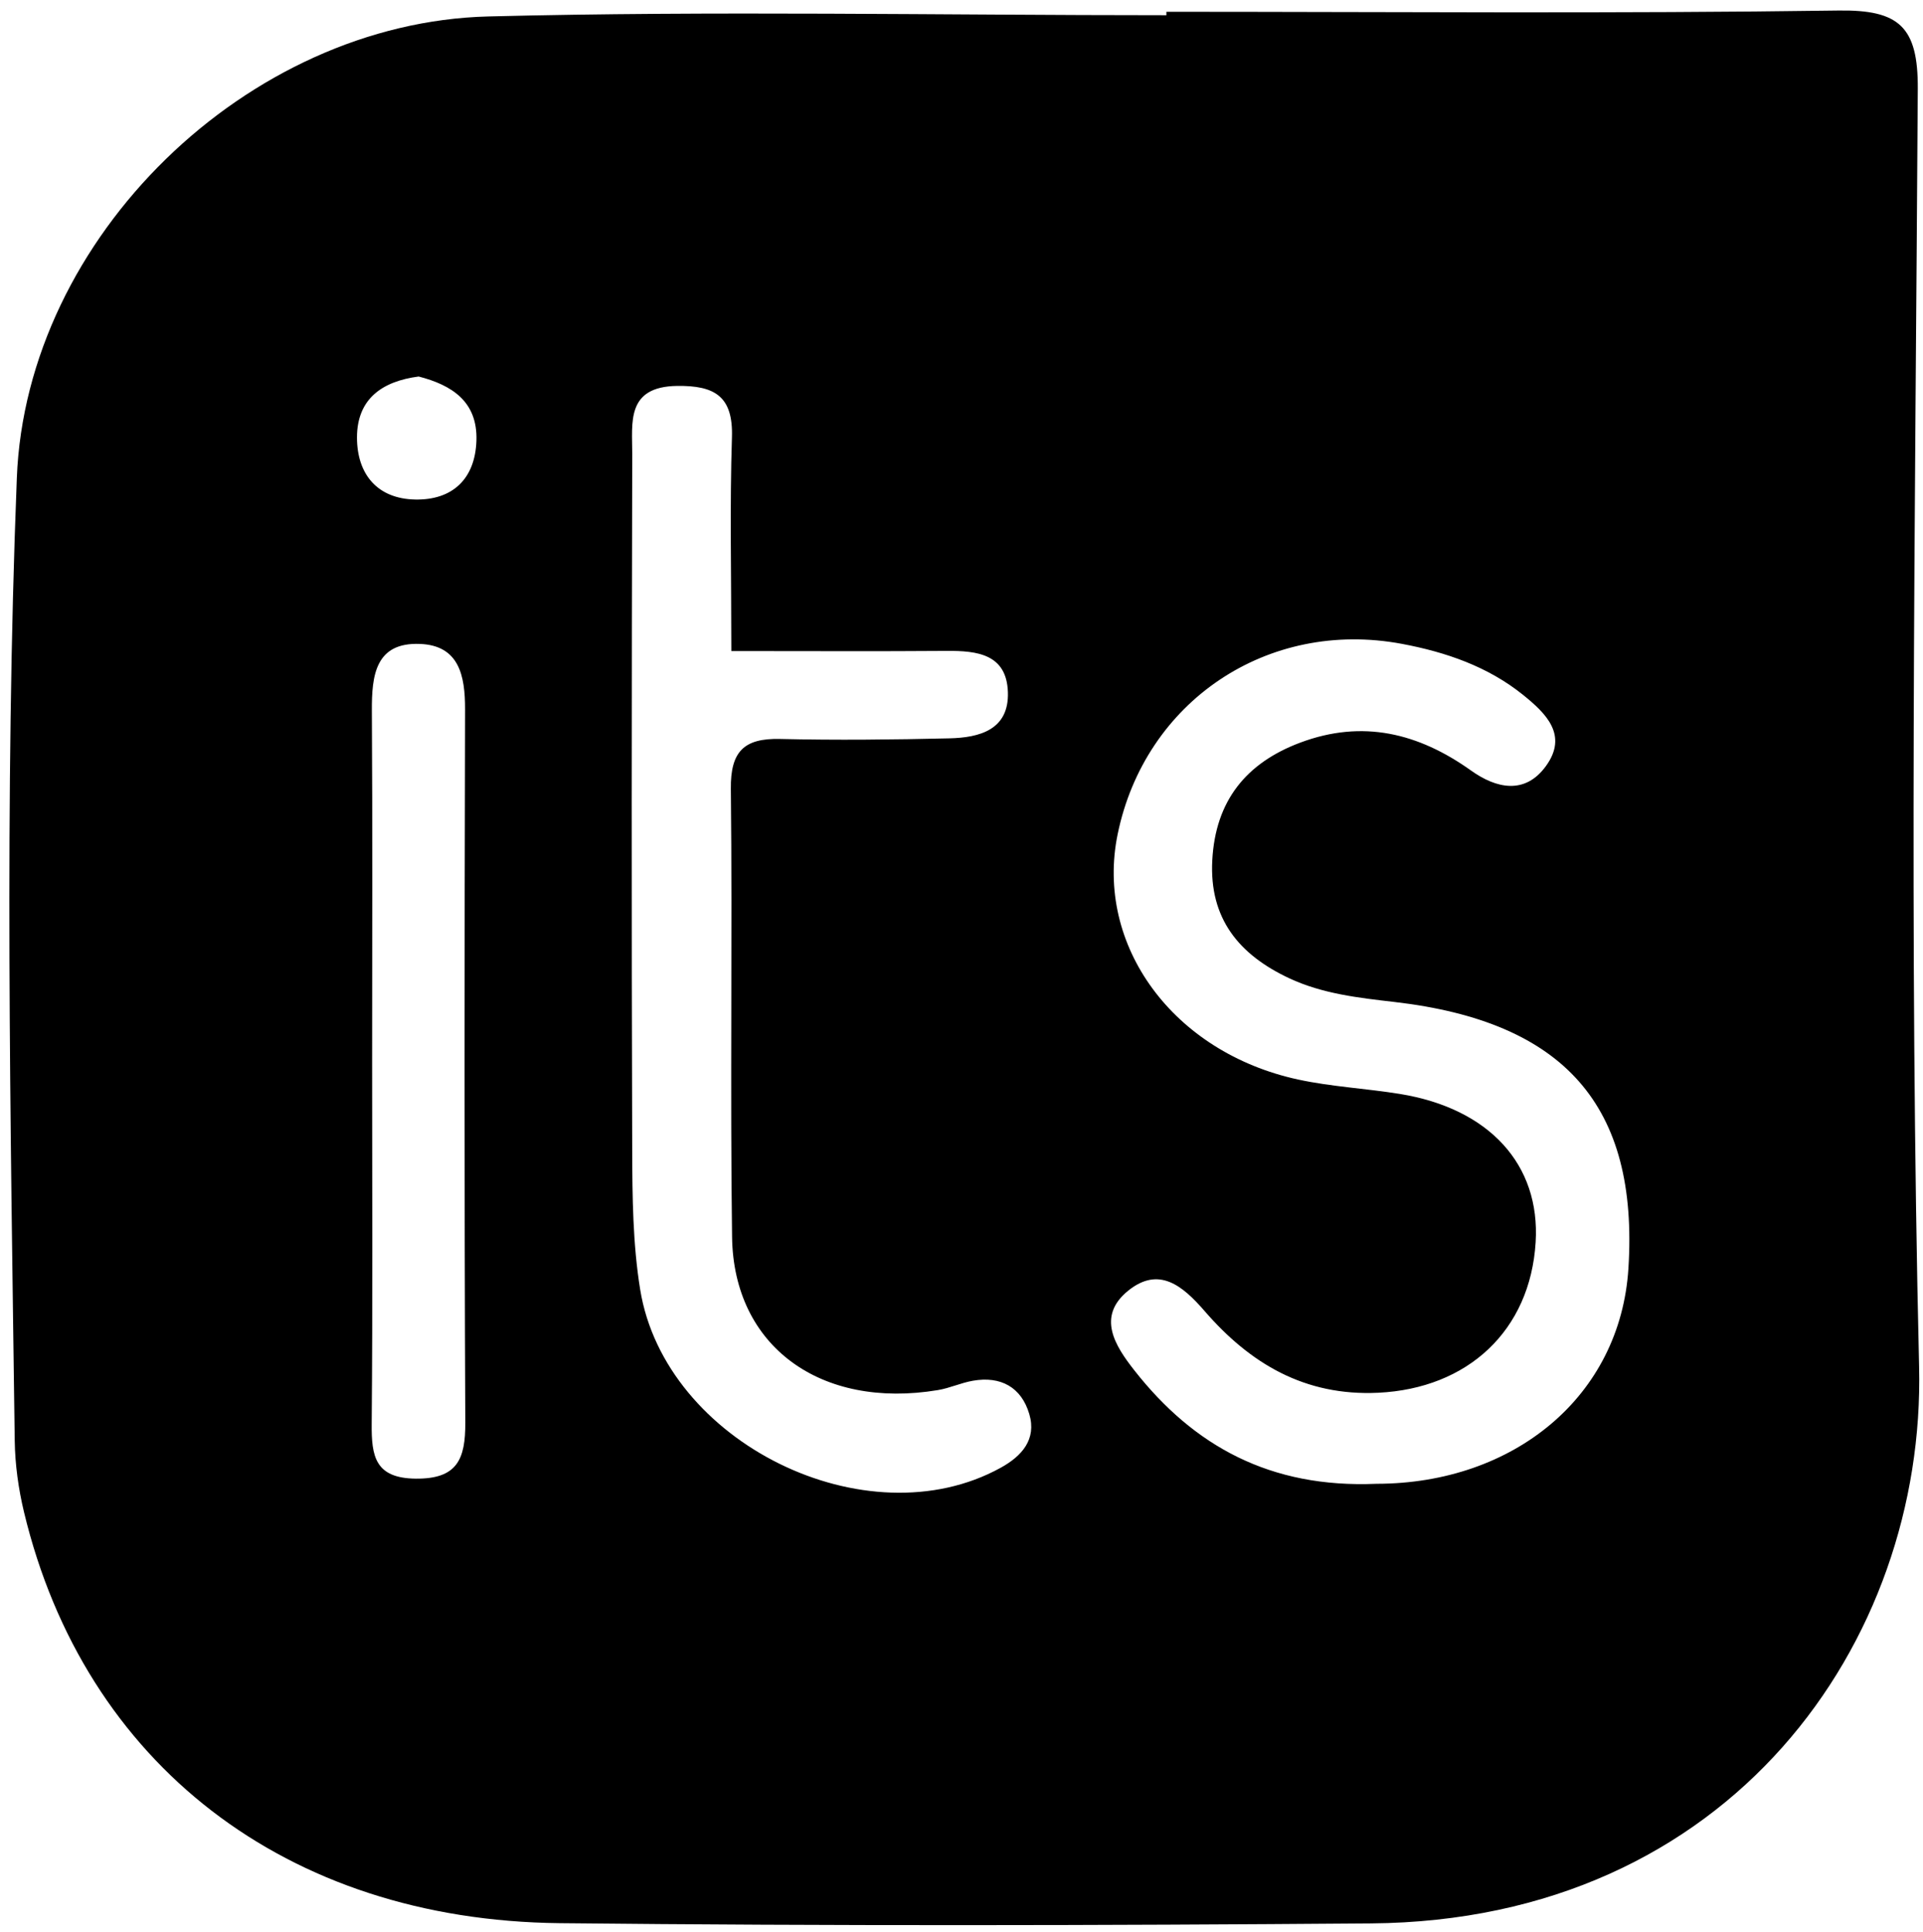<?xml version="1.0" encoding="utf-8"?>
<!-- Generator: Adobe Illustrator 16.0.0, SVG Export Plug-In . SVG Version: 6.00 Build 0)  -->
<!DOCTYPE svg PUBLIC "-//W3C//DTD SVG 1.1//EN" "http://www.w3.org/Graphics/SVG/1.1/DTD/svg11.dtd">
<svg version="1.1" id="Layer_1" xmlns="http://www.w3.org/2000/svg" xmlns:xlink="http://www.w3.org/1999/xlink" x="0px" y="0px"
	 width="114.25px" height="114.75px" viewBox="0 0 114.25 114.75" enable-background="new 0 0 114.25 114.75" xml:space="preserve">
<g>
	<g>
		<path fill="none" d="M-4.28,118.12c0-40.801,0-81.6,0-122.4c40.56,0,81.12,0,121.68,0c0,40.8,0,81.599,0,122.4
			C76.84,118.12,36.28,118.12-4.28,118.12z M69.299,0.7c0,0.068,0,0.136,0,0.204c-13.429,0-26.864-0.268-40.284,0.073
			C14.71,1.339,1.561,14.074,1,28.382C0.253,47.43,0.622,66.504,0.875,85.566c0.019,1.421,0.22,2.87,0.553,4.254
			c3.59,14.932,15.558,24.237,31.821,24.408c16.067,0.17,32.139,0.139,48.208,0.014c21.383-0.167,32.949-16.735,32.561-33.07
			c-0.6-25.289-0.228-50.604-0.078-75.906c0.021-3.681-1.113-4.692-4.708-4.641C95.924,0.815,82.61,0.7,69.299,0.7z"/>
		<path fill-rule="evenodd" clip-rule="evenodd" d="M69.299,0.7c13.312,0,26.625,0.115,39.933-0.075
			c3.595-0.051,4.729,0.96,4.708,4.641c-0.149,25.302-0.521,50.617,0.078,75.906c0.389,16.335-11.178,32.903-32.561,33.07
			c-16.068,0.125-32.14,0.156-48.208-0.014c-16.264-0.171-28.231-9.477-31.821-24.408c-0.333-1.384-0.534-2.833-0.553-4.254
			C0.622,66.504,0.253,47.43,1,28.382C1.561,14.074,14.71,1.339,29.015,0.977c13.42-0.34,26.855-0.073,40.284-0.073
			C69.299,0.836,69.299,0.769,69.299,0.7z M81.781,88.131c8.199-0.007,14.487-5.224,14.967-12.789
			c0.613-9.667-3.805-14.659-13.889-15.827c-2.124-0.246-4.286-0.483-6.271-1.414c-2.97-1.393-4.751-3.538-4.563-7.009
			c0.188-3.513,1.996-5.773,5.227-6.983c3.698-1.386,7.019-0.571,10.149,1.66c1.498,1.068,3.204,1.448,4.449-0.271
			c1.331-1.836,0.002-3.126-1.355-4.22c-2.103-1.695-4.601-2.547-7.201-3.035c-7.98-1.496-15.271,3.416-16.892,11.308
			c-1.355,6.597,3.283,12.958,10.72,14.568c1.981,0.429,4.031,0.53,6.038,0.855c5.32,0.861,8.36,4.197,8.077,8.807
			c-0.322,5.264-4.041,8.691-9.357,8.943c-4.367,0.207-7.615-1.741-10.311-4.853c-1.313-1.517-2.72-2.678-4.536-1.213
			c-1.906,1.539-0.772,3.29,0.357,4.729C70.925,85.893,75.469,88.4,81.781,88.131z M43.45,38.67c0-4.581-0.095-8.64,0.036-12.691
			c0.079-2.445-1.024-3.084-3.251-3.057c-3.053,0.039-2.668,2.194-2.672,4.045c-0.034,13.796-0.045,27.592-0.002,41.388
			c0.008,2.749,0.035,5.536,0.473,8.237c1.476,9.105,13.459,14.968,21.415,10.589c1.263-0.695,2.148-1.688,1.704-3.191
			c-0.471-1.595-1.696-2.27-3.354-1.979c-0.702,0.122-1.373,0.438-2.076,0.555c-6.964,1.157-12.141-2.597-12.229-9.089
			c-0.121-8.876,0.023-17.755-0.073-26.631c-0.024-2.203,0.776-3.005,2.917-2.955c3.356,0.079,6.718,0.043,10.075-0.037
			c1.78-0.042,3.542-0.504,3.469-2.742c-0.073-2.257-1.82-2.466-3.638-2.451C52.179,38.693,48.116,38.67,43.45,38.67z
			 M22.108,63.038c0,7.181,0.037,14.362-0.025,21.543c-0.016,1.909,0.199,3.218,2.611,3.244c2.472,0.026,2.961-1.151,2.951-3.326
			c-0.063-14.123-0.049-28.245-0.014-42.368c0.005-2.001-0.352-3.787-2.669-3.884c-2.658-0.111-2.881,1.868-2.869,3.966
			C22.136,49.155,22.11,56.097,22.108,63.038z M24.874,22.363c-2.171,0.282-3.66,1.33-3.665,3.611
			c-0.004,2.19,1.208,3.654,3.461,3.696c2.206,0.042,3.558-1.214,3.636-3.491C28.385,23.848,26.843,22.871,24.874,22.363z"/>
		<path fill-rule="evenodd" clip-rule="evenodd" fill="none" d="M81.781,88.131c-6.312,0.27-10.856-2.238-14.391-6.742
			c-1.13-1.439-2.264-3.19-0.357-4.729c1.816-1.465,3.223-0.304,4.536,1.213c2.695,3.111,5.943,5.06,10.311,4.853
			c5.316-0.252,9.035-3.68,9.357-8.943c0.283-4.609-2.757-7.945-8.077-8.807c-2.007-0.325-4.057-0.427-6.038-0.855
			c-7.437-1.61-12.075-7.972-10.72-14.568c1.62-7.893,8.911-12.804,16.892-11.308c2.601,0.487,5.099,1.34,7.201,3.035
			c1.357,1.094,2.687,2.384,1.355,4.22c-1.245,1.719-2.951,1.339-4.449,0.271c-3.131-2.231-6.451-3.046-10.149-1.66
			c-3.23,1.21-5.038,3.47-5.227,6.983c-0.188,3.471,1.594,5.617,4.563,7.009c1.984,0.931,4.146,1.168,6.271,1.414
			c10.084,1.168,14.502,6.16,13.889,15.827C96.269,82.907,89.98,88.124,81.781,88.131z"/>
		<path fill-rule="evenodd" clip-rule="evenodd" fill="none" d="M43.45,38.67c4.666,0,8.729,0.023,12.792-0.011
			c1.817-0.015,3.564,0.194,3.638,2.451c0.073,2.238-1.688,2.7-3.469,2.742c-3.357,0.08-6.719,0.115-10.075,0.037
			c-2.142-0.051-2.941,0.751-2.917,2.955c0.096,8.876-0.048,17.755,0.073,26.631c0.088,6.492,5.265,10.246,12.229,9.089
			c0.703-0.117,1.374-0.433,2.076-0.555c1.658-0.29,2.884,0.385,3.354,1.979c0.444,1.503-0.441,2.496-1.704,3.191
			c-7.956,4.379-19.939-1.483-21.415-10.589c-0.438-2.701-0.464-5.488-0.473-8.237c-0.042-13.795-0.031-27.592,0.002-41.388
			c0.004-1.851-0.381-4.006,2.672-4.045c2.227-0.027,3.33,0.612,3.251,3.057C43.354,30.03,43.45,34.089,43.45,38.67z"/>
		<path fill-rule="evenodd" clip-rule="evenodd" fill="none" d="M22.109,63.038c0.001-6.941,0.027-13.883-0.015-20.825
			c-0.013-2.099,0.21-4.077,2.869-3.966c2.317,0.097,2.674,1.883,2.669,3.884c-0.035,14.123-0.049,28.245,0.014,42.368
			c0.01,2.175-0.479,3.353-2.951,3.326c-2.412-0.026-2.627-1.335-2.611-3.244C22.145,77.4,22.108,70.219,22.109,63.038z"/>
		<path fill-rule="evenodd" clip-rule="evenodd" fill="none" d="M24.874,22.363c1.969,0.508,3.512,1.484,3.432,3.816
			c-0.078,2.277-1.43,3.533-3.636,3.491c-2.252-0.042-3.465-1.505-3.461-3.696C21.213,23.693,22.702,22.646,24.874,22.363z"/>
	</g>
</g>
</svg>
